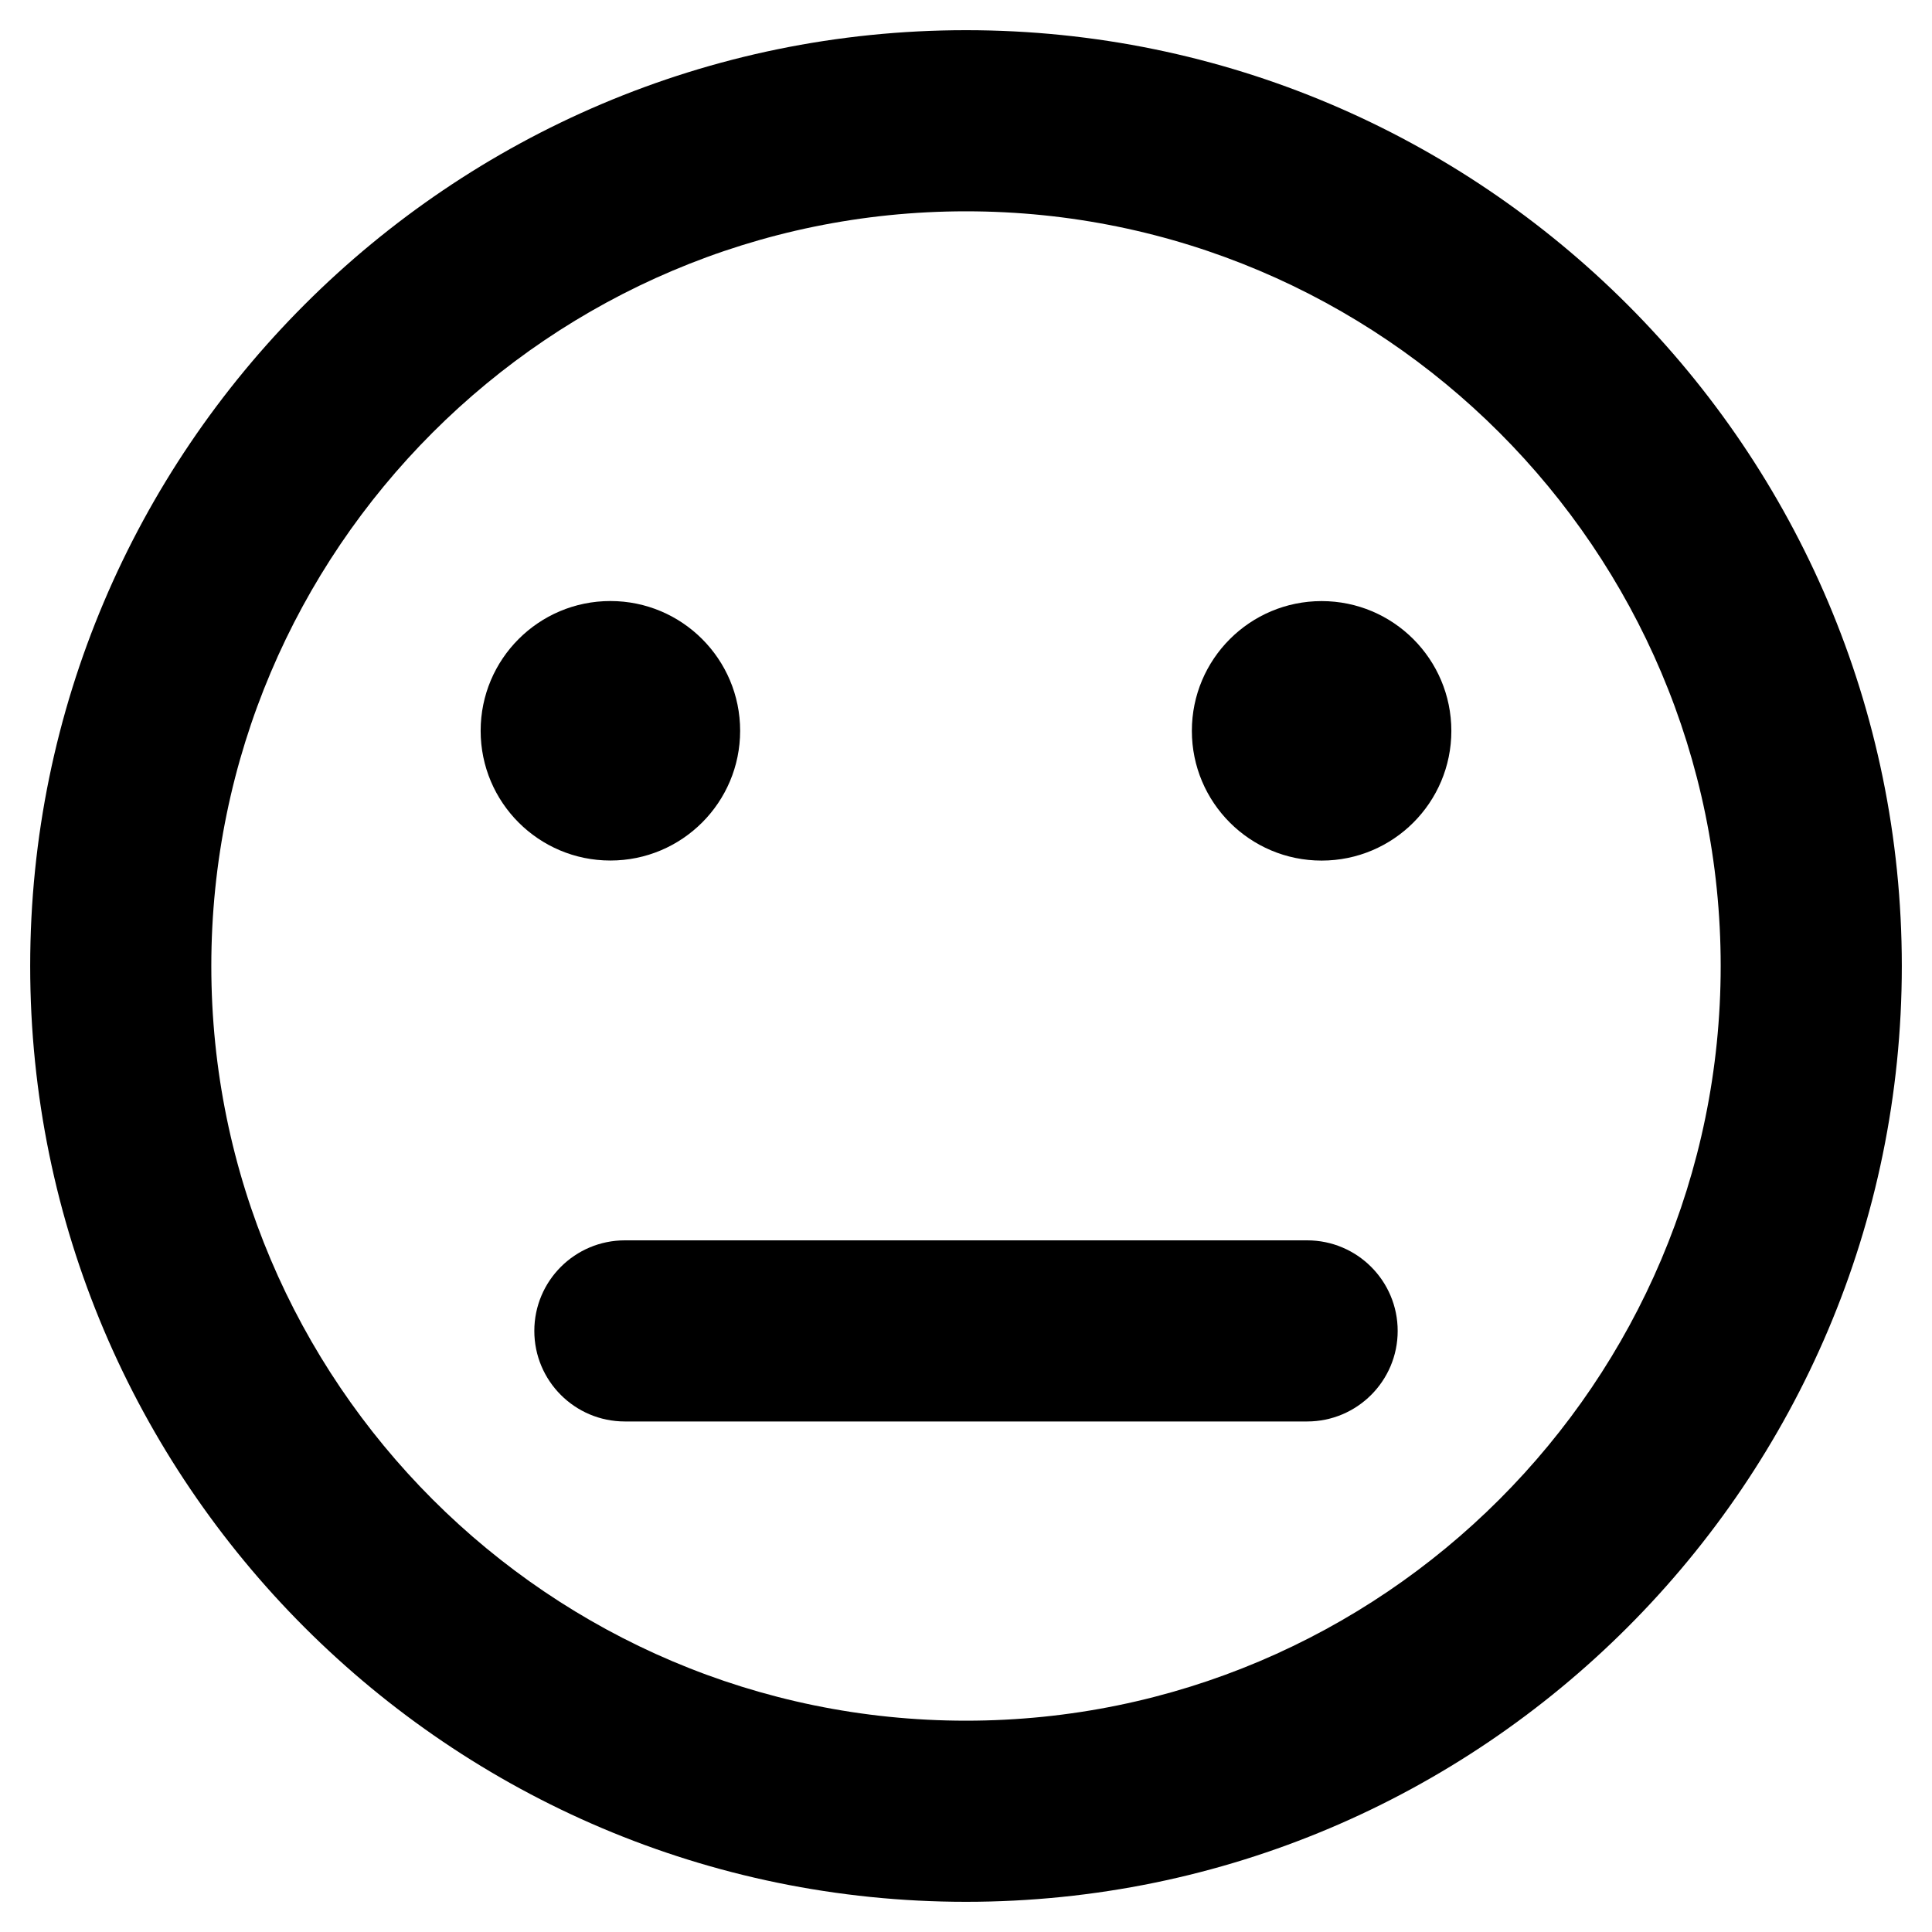 <svg xmlns="http://www.w3.org/2000/svg" enable-background="new 0 0 32 32" viewBox="0 0 32 32" id="normal-emoticon"><path d="M16,0.5C7.453,0.5,0.5,7.453,0.5,16S7.453,31.5,16,31.5S31.5,24.547,31.5,16S24.547,0.5,16,0.5z M16,28.5C9.107,28.5,3.5,22.893,3.5,16S9.107,3.5,16,3.5S28.5,9.107,28.5,16S22.893,28.5,16,28.5z"></path><path d="M12.259 12.104c0-1.187-.962-2.149-2.149-2.149s-2.149.962-2.149 2.149c0 1.187.962 2.149 2.149 2.149S12.259 13.291 12.259 12.104zM21.89 9.956c-1.187 0-2.149.962-2.149 2.149 0 1.187.962 2.149 2.149 2.149s2.149-.962 2.149-2.149C24.038 10.918 23.076 9.956 21.89 9.956zM21.65 20.544H10.35c-.829 0-1.5.672-1.5 1.5s.671 1.5 1.5 1.5h11.3c.828 0 1.5-.672 1.5-1.5S22.479 20.544 21.65 20.544z"></path></svg>